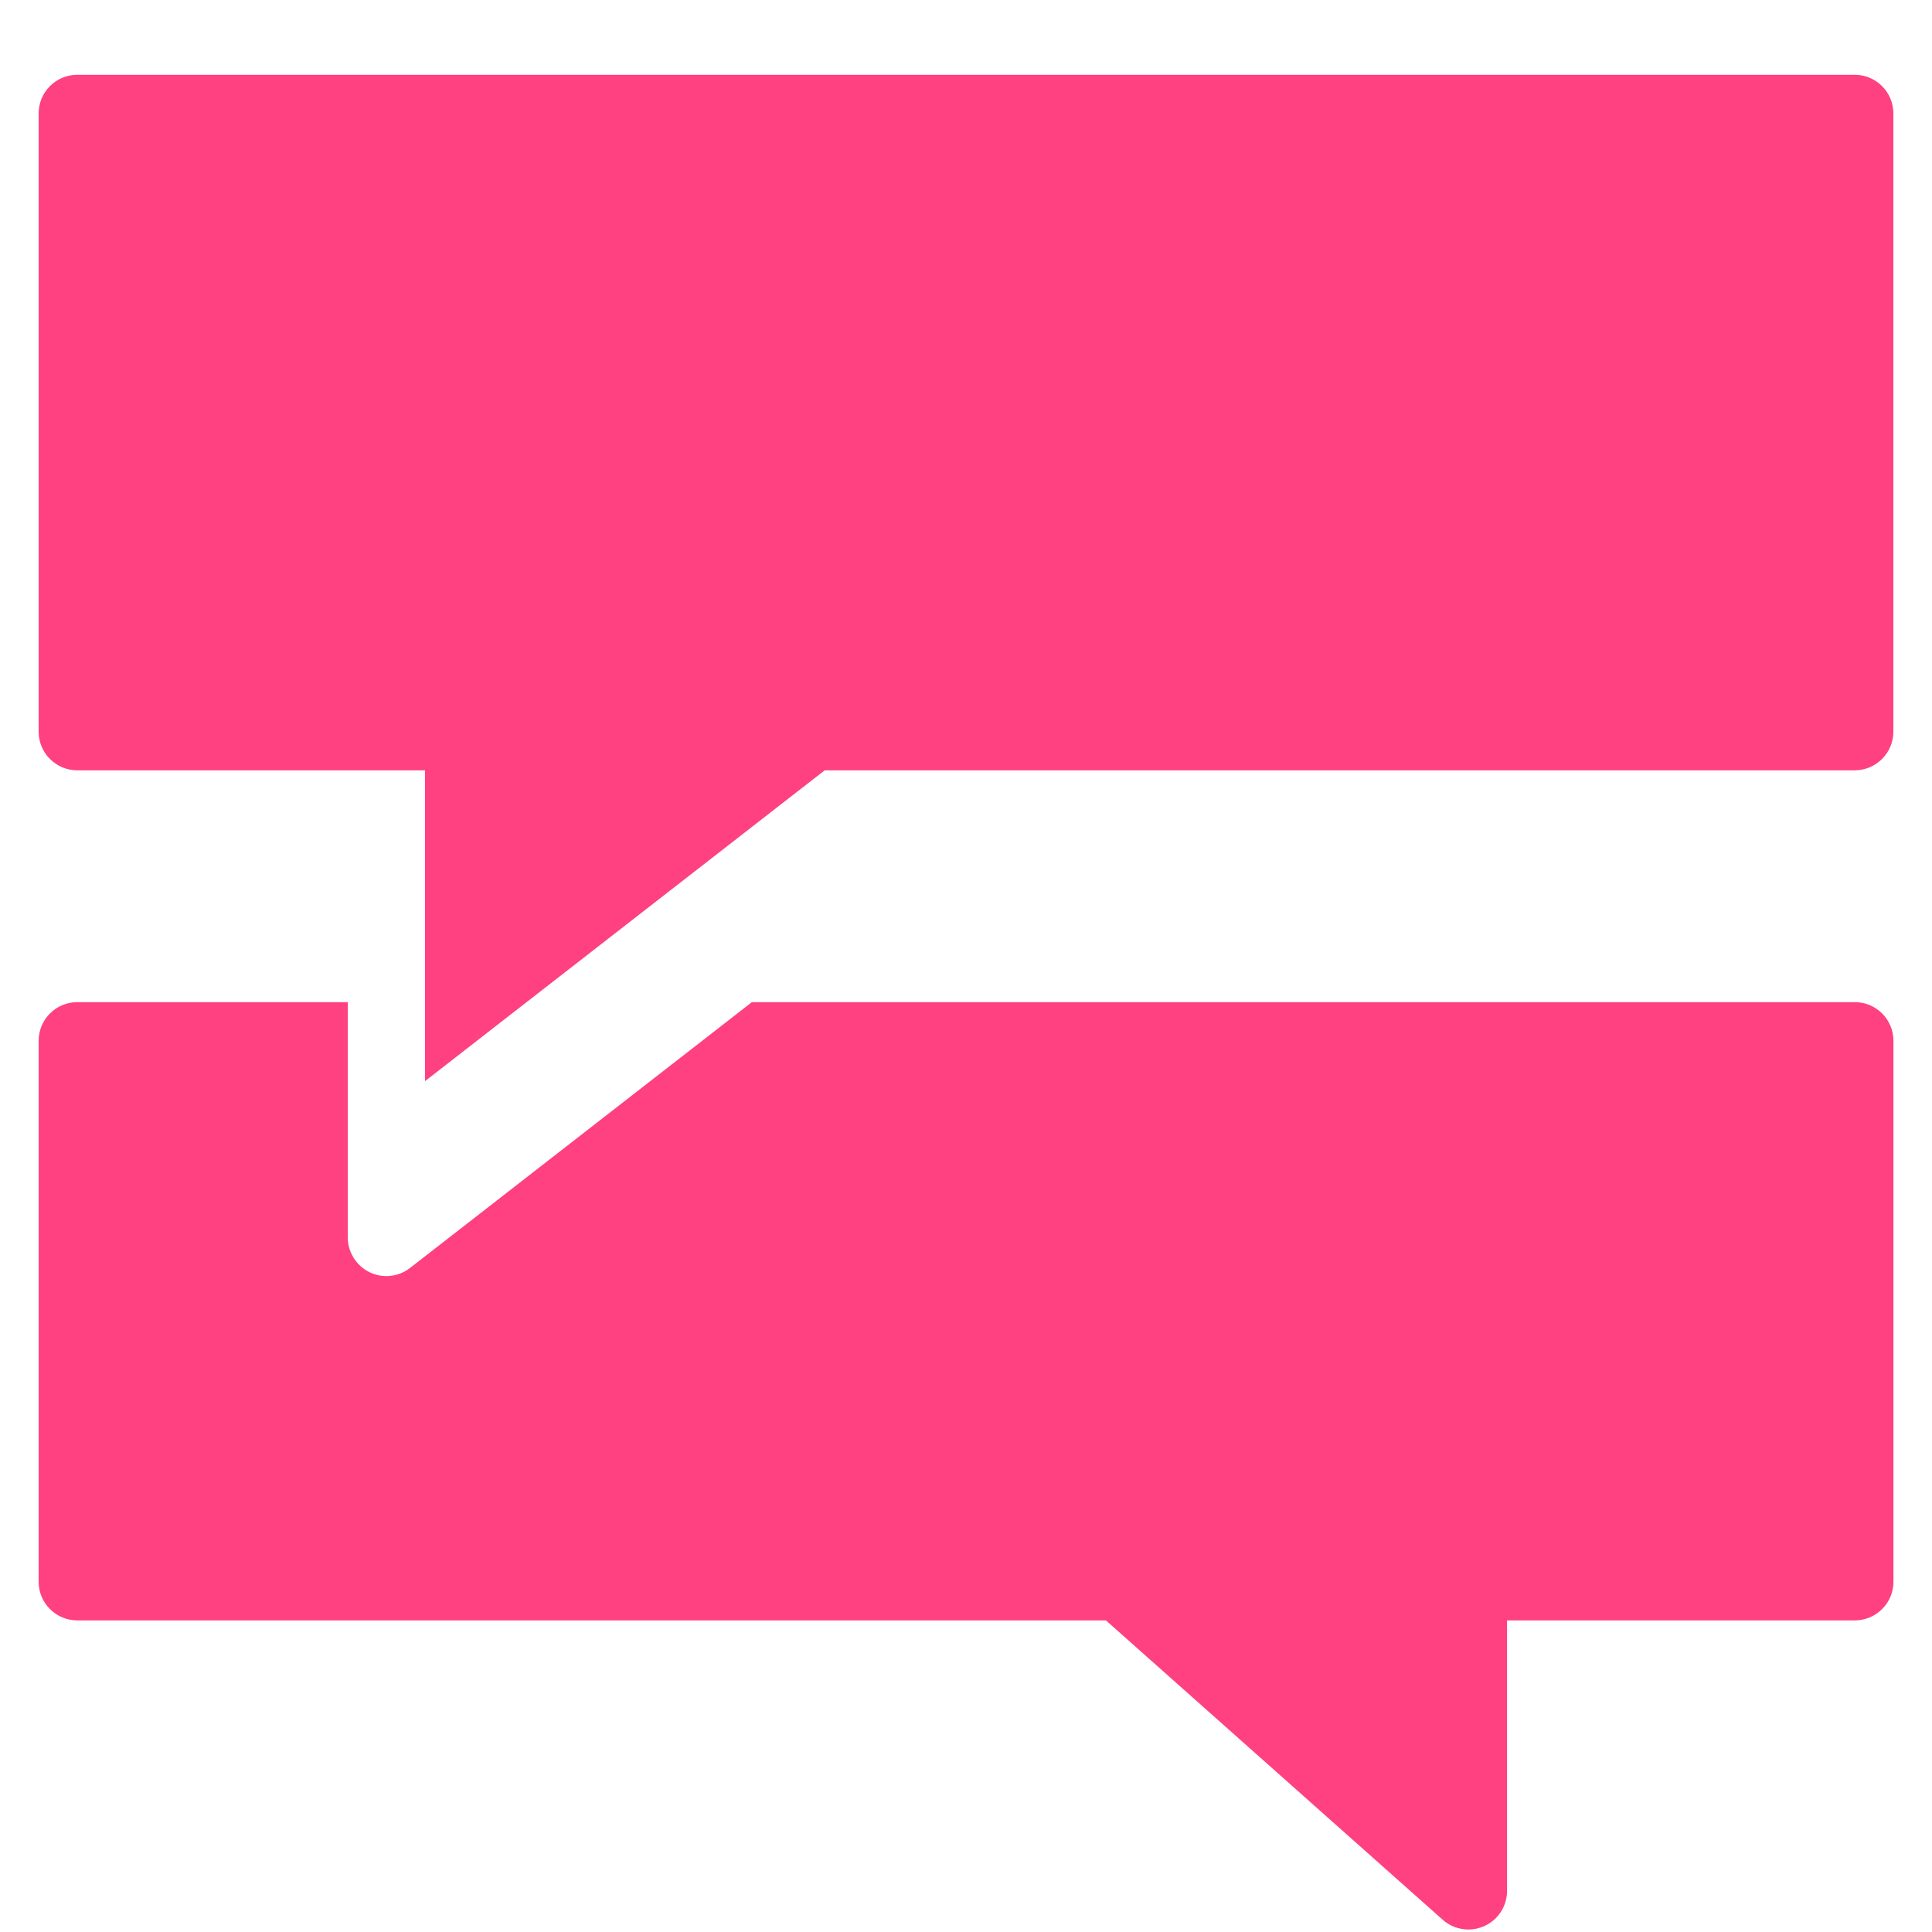 <?xml version="1.0" encoding="utf-8"?>
<!-- Generated by IcoMoon.io -->
<!DOCTYPE svg PUBLIC "-//W3C//DTD SVG 1.1//EN" "http://www.w3.org/Graphics/SVG/1.1/DTD/svg11.dtd">
<svg version="1.1" xmlns="http://www.w3.org/2000/svg" xmlns:xlink="http://www.w3.org/1999/xlink" width="24" height="24" viewBox="0 0 24 24">
<path fill="rgb(255, 64, 129)" d="M23.040 12.449h-13.7l-4.245 3.301c-0.085 0.067-0.19 0.102-0.295 0.102-0.072 0-0.144-0.016-0.211-0.049-0.164-0.081-0.269-0.249-0.269-0.431v-2.923h-3.36c-0.265 0-0.48 0.215-0.48 0.48v6.72c0 0.265 0.215 0.48 0.48 0.48h12.778l4.184 3.719c0.089 0.080 0.204 0.121 0.319 0.121 0.066 0 0.133-0.014 0.197-0.042 0.172-0.077 0.283-0.249 0.283-0.438v-3.36h4.32c0.265 0 0.48-0.215 0.48-0.48v-6.72c0-0.265-0.215-0.48-0.48-0.48zM23.040 0.929h-22.080c-0.265 0-0.48 0.215-0.48 0.48v7.68c0 0.265 0.215 0.48 0.48 0.48h4.32v3.861l4.965-3.861h12.795c0.265 0 0.48-0.215 0.48-0.48v-7.68c0-0.265-0.215-0.48-0.48-0.48z"></path>
</svg>
